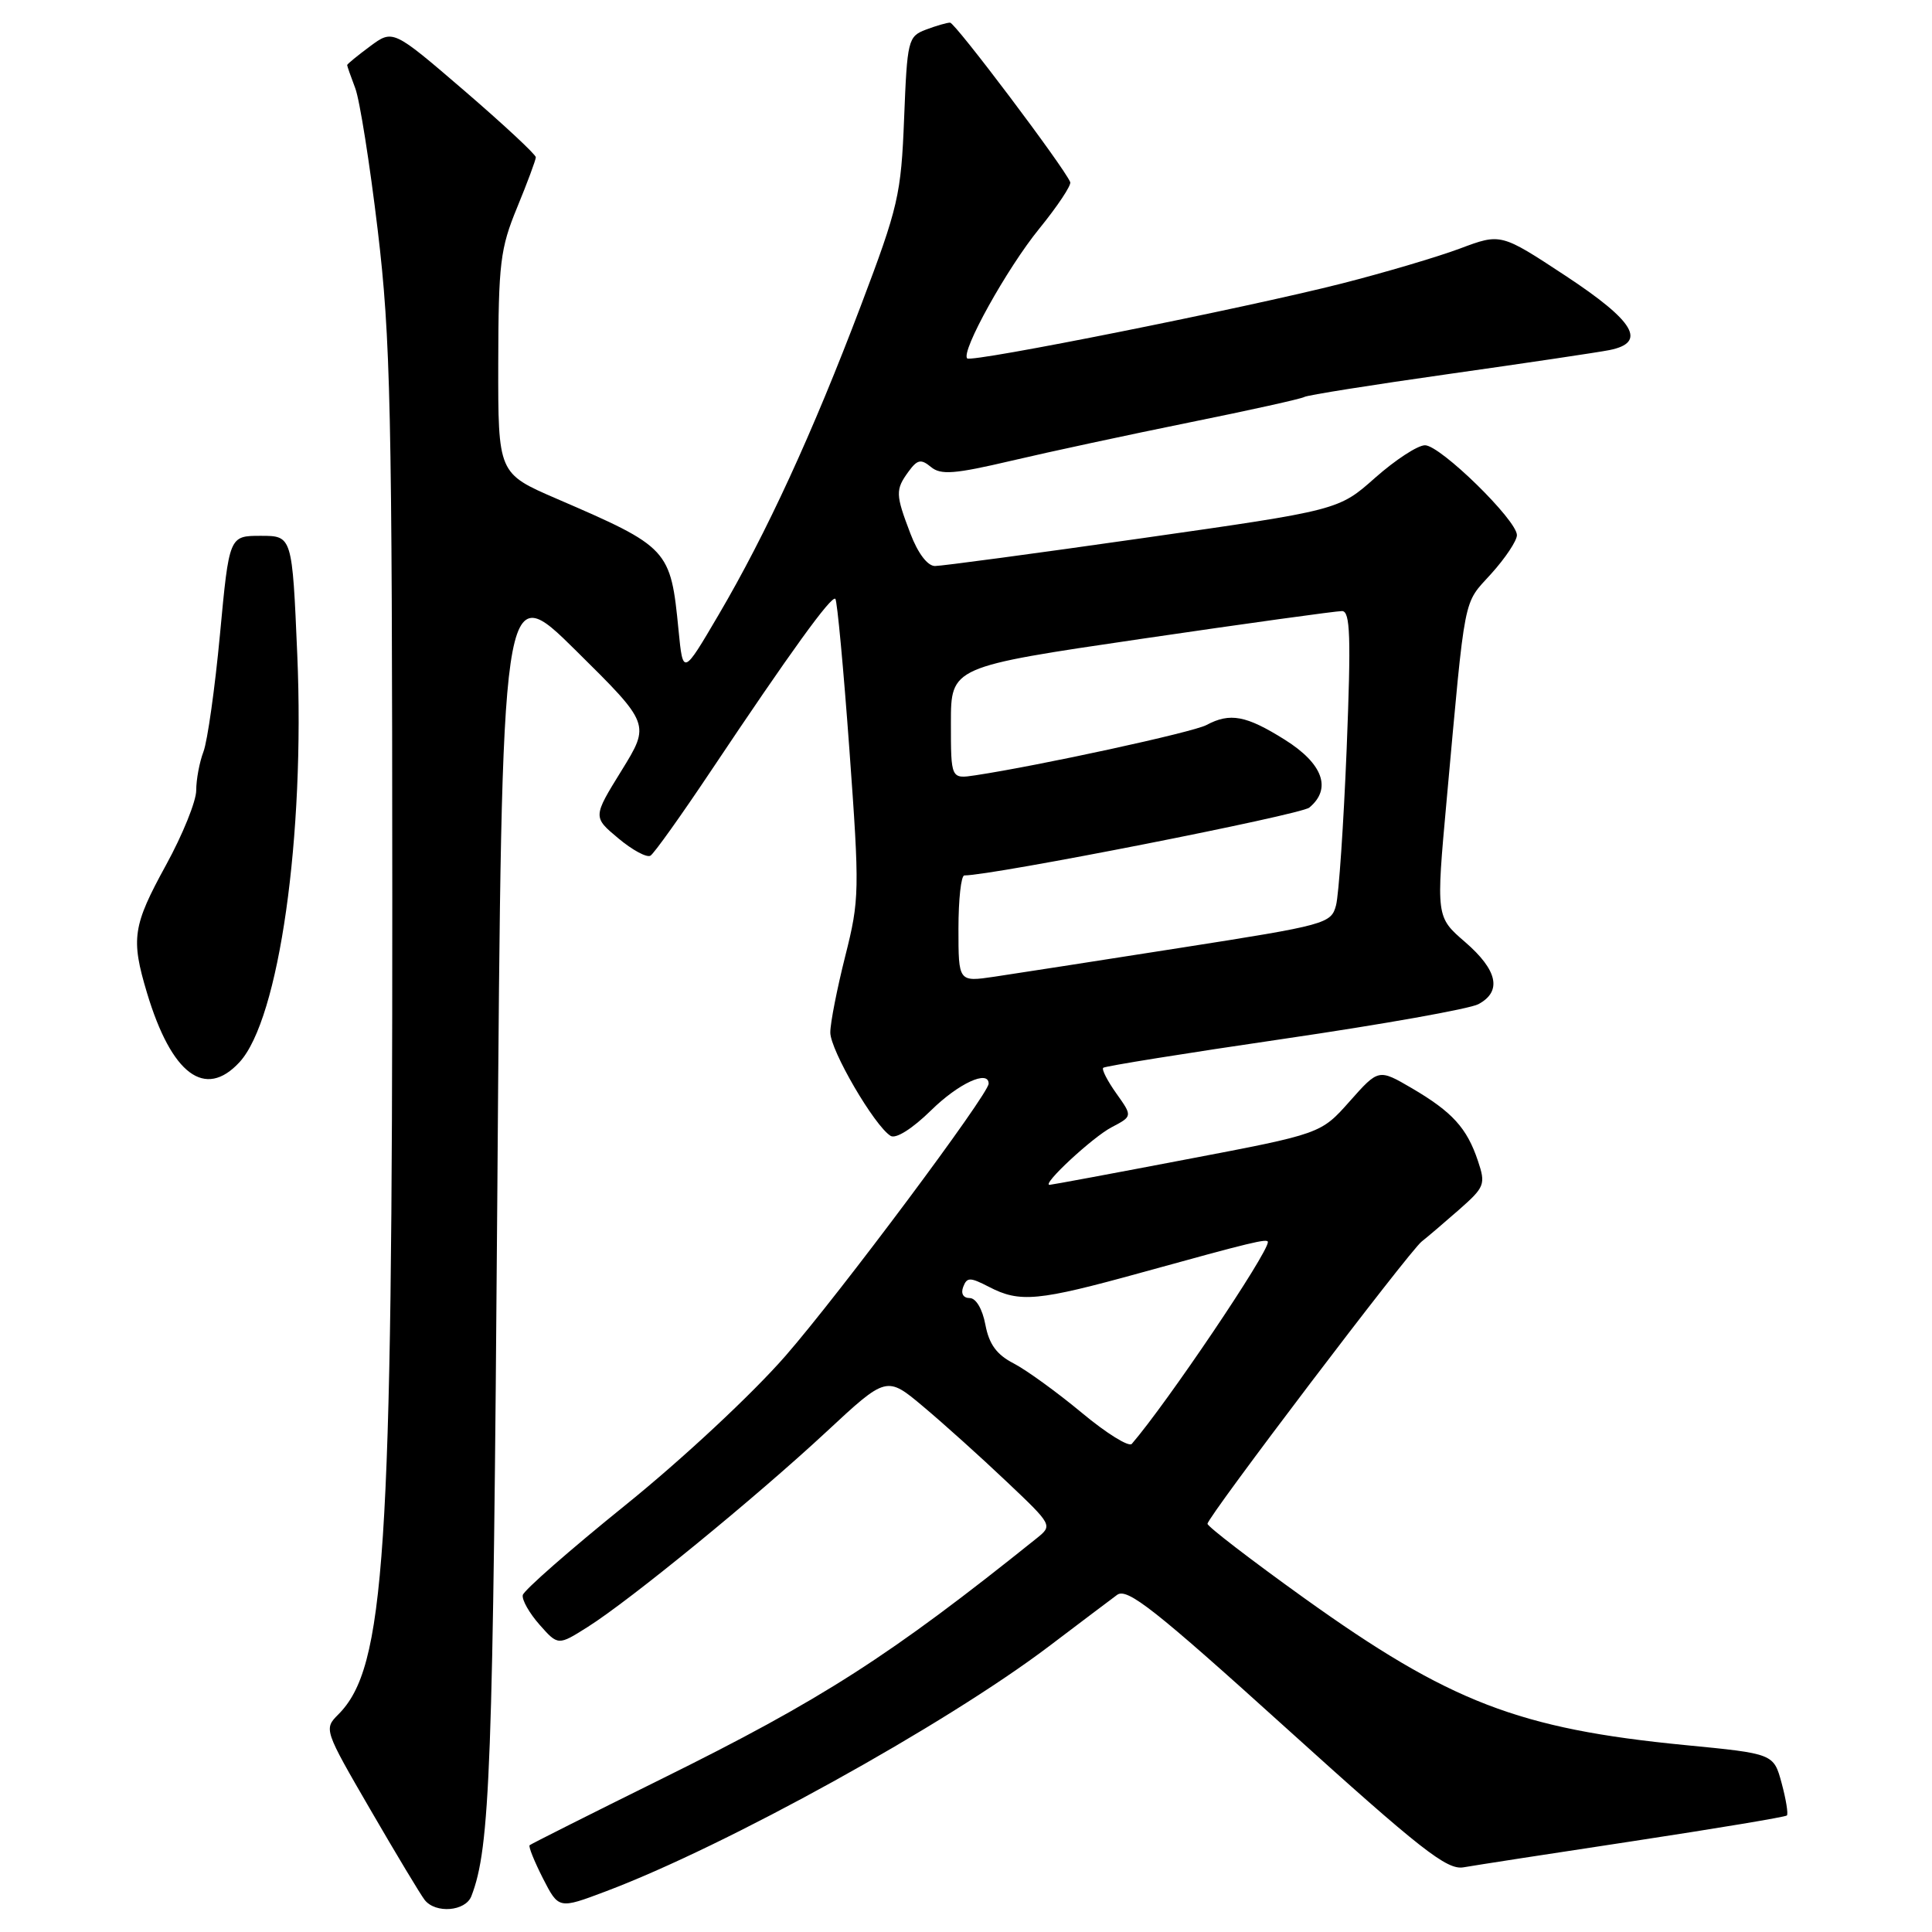 <?xml version="1.0" encoding="UTF-8" standalone="no"?>
<!DOCTYPE svg PUBLIC "-//W3C//DTD SVG 1.1//EN" "http://www.w3.org/Graphics/SVG/1.1/DTD/svg11.dtd" >
<svg xmlns="http://www.w3.org/2000/svg" xmlns:xlink="http://www.w3.org/1999/xlink" version="1.1" viewBox="0 0 256 256">
 <g >
 <path fill="currentColor"
d=" M 62.46 251.25 C 64.95 244.80 65.33 234.53 65.90 158.00 C 66.50 76.50 66.50 76.50 76.33 86.22 C 86.16 95.94 86.16 95.94 82.36 102.10 C 78.55 108.26 78.55 108.26 81.94 111.09 C 83.80 112.65 85.72 113.68 86.19 113.38 C 86.67 113.09 90.27 108.04 94.19 102.17 C 104.71 86.43 110.18 78.85 110.69 79.35 C 110.93 79.60 111.77 88.59 112.55 99.33 C 113.91 118.05 113.89 119.20 112.00 126.69 C 110.92 130.98 110.02 135.53 110.02 136.80 C 110.00 139.13 115.86 149.18 118.01 150.51 C 118.71 150.94 120.89 149.56 123.38 147.12 C 127.00 143.56 131.00 141.71 131.00 143.59 C 131.00 144.98 111.28 171.40 104.10 179.64 C 99.67 184.72 90.46 193.31 82.89 199.42 C 75.52 205.37 69.39 210.74 69.27 211.36 C 69.14 211.99 70.14 213.75 71.49 215.28 C 73.95 218.06 73.95 218.06 77.89 215.57 C 83.51 212.02 100.12 198.44 109.49 189.73 C 117.48 182.30 117.48 182.30 122.36 186.40 C 125.04 188.65 130.00 193.11 133.37 196.31 C 139.46 202.08 139.49 202.12 137.39 203.81 C 117.92 219.43 108.95 225.19 87.61 235.74 C 78.20 240.39 70.36 244.34 70.18 244.50 C 70.00 244.67 70.80 246.64 71.94 248.89 C 74.03 252.97 74.03 252.97 80.26 250.62 C 96.24 244.60 125.18 228.59 138.97 218.16 C 143.08 215.05 147.15 211.97 148.02 211.33 C 149.35 210.35 152.96 213.19 170.47 229.02 C 188.28 245.12 191.72 247.81 193.92 247.43 C 195.34 247.18 205.48 245.61 216.46 243.95 C 227.43 242.28 236.57 240.76 236.77 240.56 C 236.97 240.36 236.66 238.44 236.08 236.29 C 235.02 232.37 235.02 232.37 223.26 231.23 C 201.24 229.08 192.06 225.54 172.86 211.79 C 165.79 206.72 160.00 202.27 160.00 201.91 C 160.00 201.01 186.75 165.77 188.39 164.50 C 189.10 163.95 191.31 162.06 193.31 160.31 C 196.74 157.29 196.88 156.94 195.83 153.81 C 194.37 149.46 192.44 147.34 187.09 144.20 C 182.67 141.62 182.67 141.62 178.85 145.92 C 175.03 150.23 175.03 150.23 157.27 153.61 C 147.50 155.48 139.31 157.00 139.07 157.00 C 137.97 157.00 144.79 150.67 147.29 149.37 C 150.07 147.91 150.07 147.91 147.93 144.90 C 146.75 143.24 145.96 141.71 146.18 141.49 C 146.40 141.27 157.19 139.54 170.18 137.64 C 183.16 135.74 194.73 133.68 195.89 133.06 C 199.05 131.37 198.45 128.56 194.14 124.83 C 190.28 121.50 190.28 121.50 191.69 106.00 C 194.22 78.21 193.83 80.19 197.58 76.04 C 199.46 73.96 201.00 71.65 201.00 70.91 C 201.00 68.92 190.85 59.00 188.82 59.00 C 187.85 59.00 184.89 60.94 182.22 63.30 C 177.38 67.60 177.38 67.60 151.44 71.30 C 137.17 73.34 124.77 75.00 123.89 75.00 C 122.91 75.00 121.63 73.32 120.64 70.72 C 118.65 65.51 118.63 64.89 120.39 62.48 C 121.56 60.88 122.04 60.79 123.36 61.88 C 124.66 62.96 126.48 62.82 134.02 61.05 C 139.03 59.87 149.65 57.59 157.63 55.97 C 165.60 54.36 172.45 52.84 172.83 52.60 C 173.22 52.36 181.85 50.99 192.02 49.55 C 202.18 48.11 211.74 46.69 213.25 46.39 C 218.27 45.39 216.62 42.59 207.44 36.54 C 198.87 30.90 198.87 30.90 193.46 32.93 C 190.49 34.04 183.43 36.13 177.78 37.57 C 165.05 40.81 128.74 48.07 128.16 47.49 C 127.28 46.62 133.43 35.55 137.70 30.31 C 140.13 27.32 141.98 24.54 141.81 24.13 C 140.99 22.15 126.56 3.00 125.89 3.00 C 125.47 3.00 124.03 3.42 122.68 3.93 C 120.32 4.83 120.21 5.30 119.80 15.68 C 119.40 25.82 119.04 27.38 114.07 40.50 C 107.68 57.36 101.56 70.68 95.21 81.48 C 90.50 89.50 90.50 89.50 89.91 83.50 C 88.86 72.75 88.64 72.51 73.75 66.08 C 66.00 62.73 66.00 62.73 66.02 48.11 C 66.05 34.89 66.28 32.93 68.52 27.50 C 69.88 24.20 70.99 21.20 71.00 20.84 C 71.00 20.47 66.74 16.51 61.54 12.03 C 52.07 3.89 52.07 3.89 49.04 6.13 C 47.37 7.37 46.00 8.49 46.00 8.62 C 46.00 8.76 46.48 10.13 47.07 11.68 C 47.66 13.22 49.00 21.69 50.05 30.49 C 51.76 44.86 51.96 53.93 51.98 118.84 C 52.00 206.23 51.03 220.97 44.82 227.18 C 42.90 229.10 42.95 229.23 49.09 239.81 C 52.50 245.69 55.73 251.06 56.27 251.75 C 57.71 253.59 61.68 253.27 62.46 251.25 Z  M 31.73 140.75 C 36.98 135.07 40.42 110.82 39.39 86.75 C 38.72 71.00 38.72 71.00 34.55 71.00 C 30.37 71.00 30.37 71.00 29.15 84.03 C 28.48 91.20 27.49 98.20 26.96 99.60 C 26.43 100.99 26.00 103.30 26.00 104.73 C 26.00 106.16 24.20 110.61 22.00 114.62 C 17.58 122.68 17.32 124.38 19.48 131.57 C 22.73 142.37 27.17 145.69 31.73 140.75 Z  M 143.33 187.19 C 140.07 184.48 136.01 181.54 134.32 180.66 C 132.06 179.50 131.06 178.12 130.57 175.54 C 130.18 173.45 129.32 172.00 128.49 172.00 C 127.64 172.00 127.29 171.40 127.63 170.52 C 128.13 169.22 128.53 169.22 131.05 170.52 C 135.13 172.64 137.53 172.41 151.25 168.62 C 165.84 164.59 168.00 164.06 168.00 164.58 C 168.00 166.09 154.62 185.93 149.97 191.32 C 149.58 191.77 146.59 189.91 143.33 187.19 Z  M 127.00 123.06 C 127.00 119.18 127.35 116.00 127.78 116.00 C 131.52 116.00 172.33 107.97 173.49 107.01 C 176.50 104.51 175.30 101.19 170.25 98.02 C 165.12 94.80 162.99 94.40 159.86 96.07 C 158.08 97.03 137.72 101.45 129.25 102.73 C 126.00 103.22 126.00 103.22 126.00 95.79 C 126.00 88.36 126.00 88.36 151.25 84.65 C 165.14 82.61 177.10 80.96 177.83 80.97 C 178.92 80.99 179.03 84.35 178.44 99.23 C 178.03 109.25 177.40 118.58 177.03 119.96 C 176.39 122.39 175.73 122.57 156.43 125.59 C 145.47 127.31 134.36 129.03 131.75 129.42 C 127.00 130.12 127.00 130.12 127.00 123.06 Z "/>
</g>
</svg>